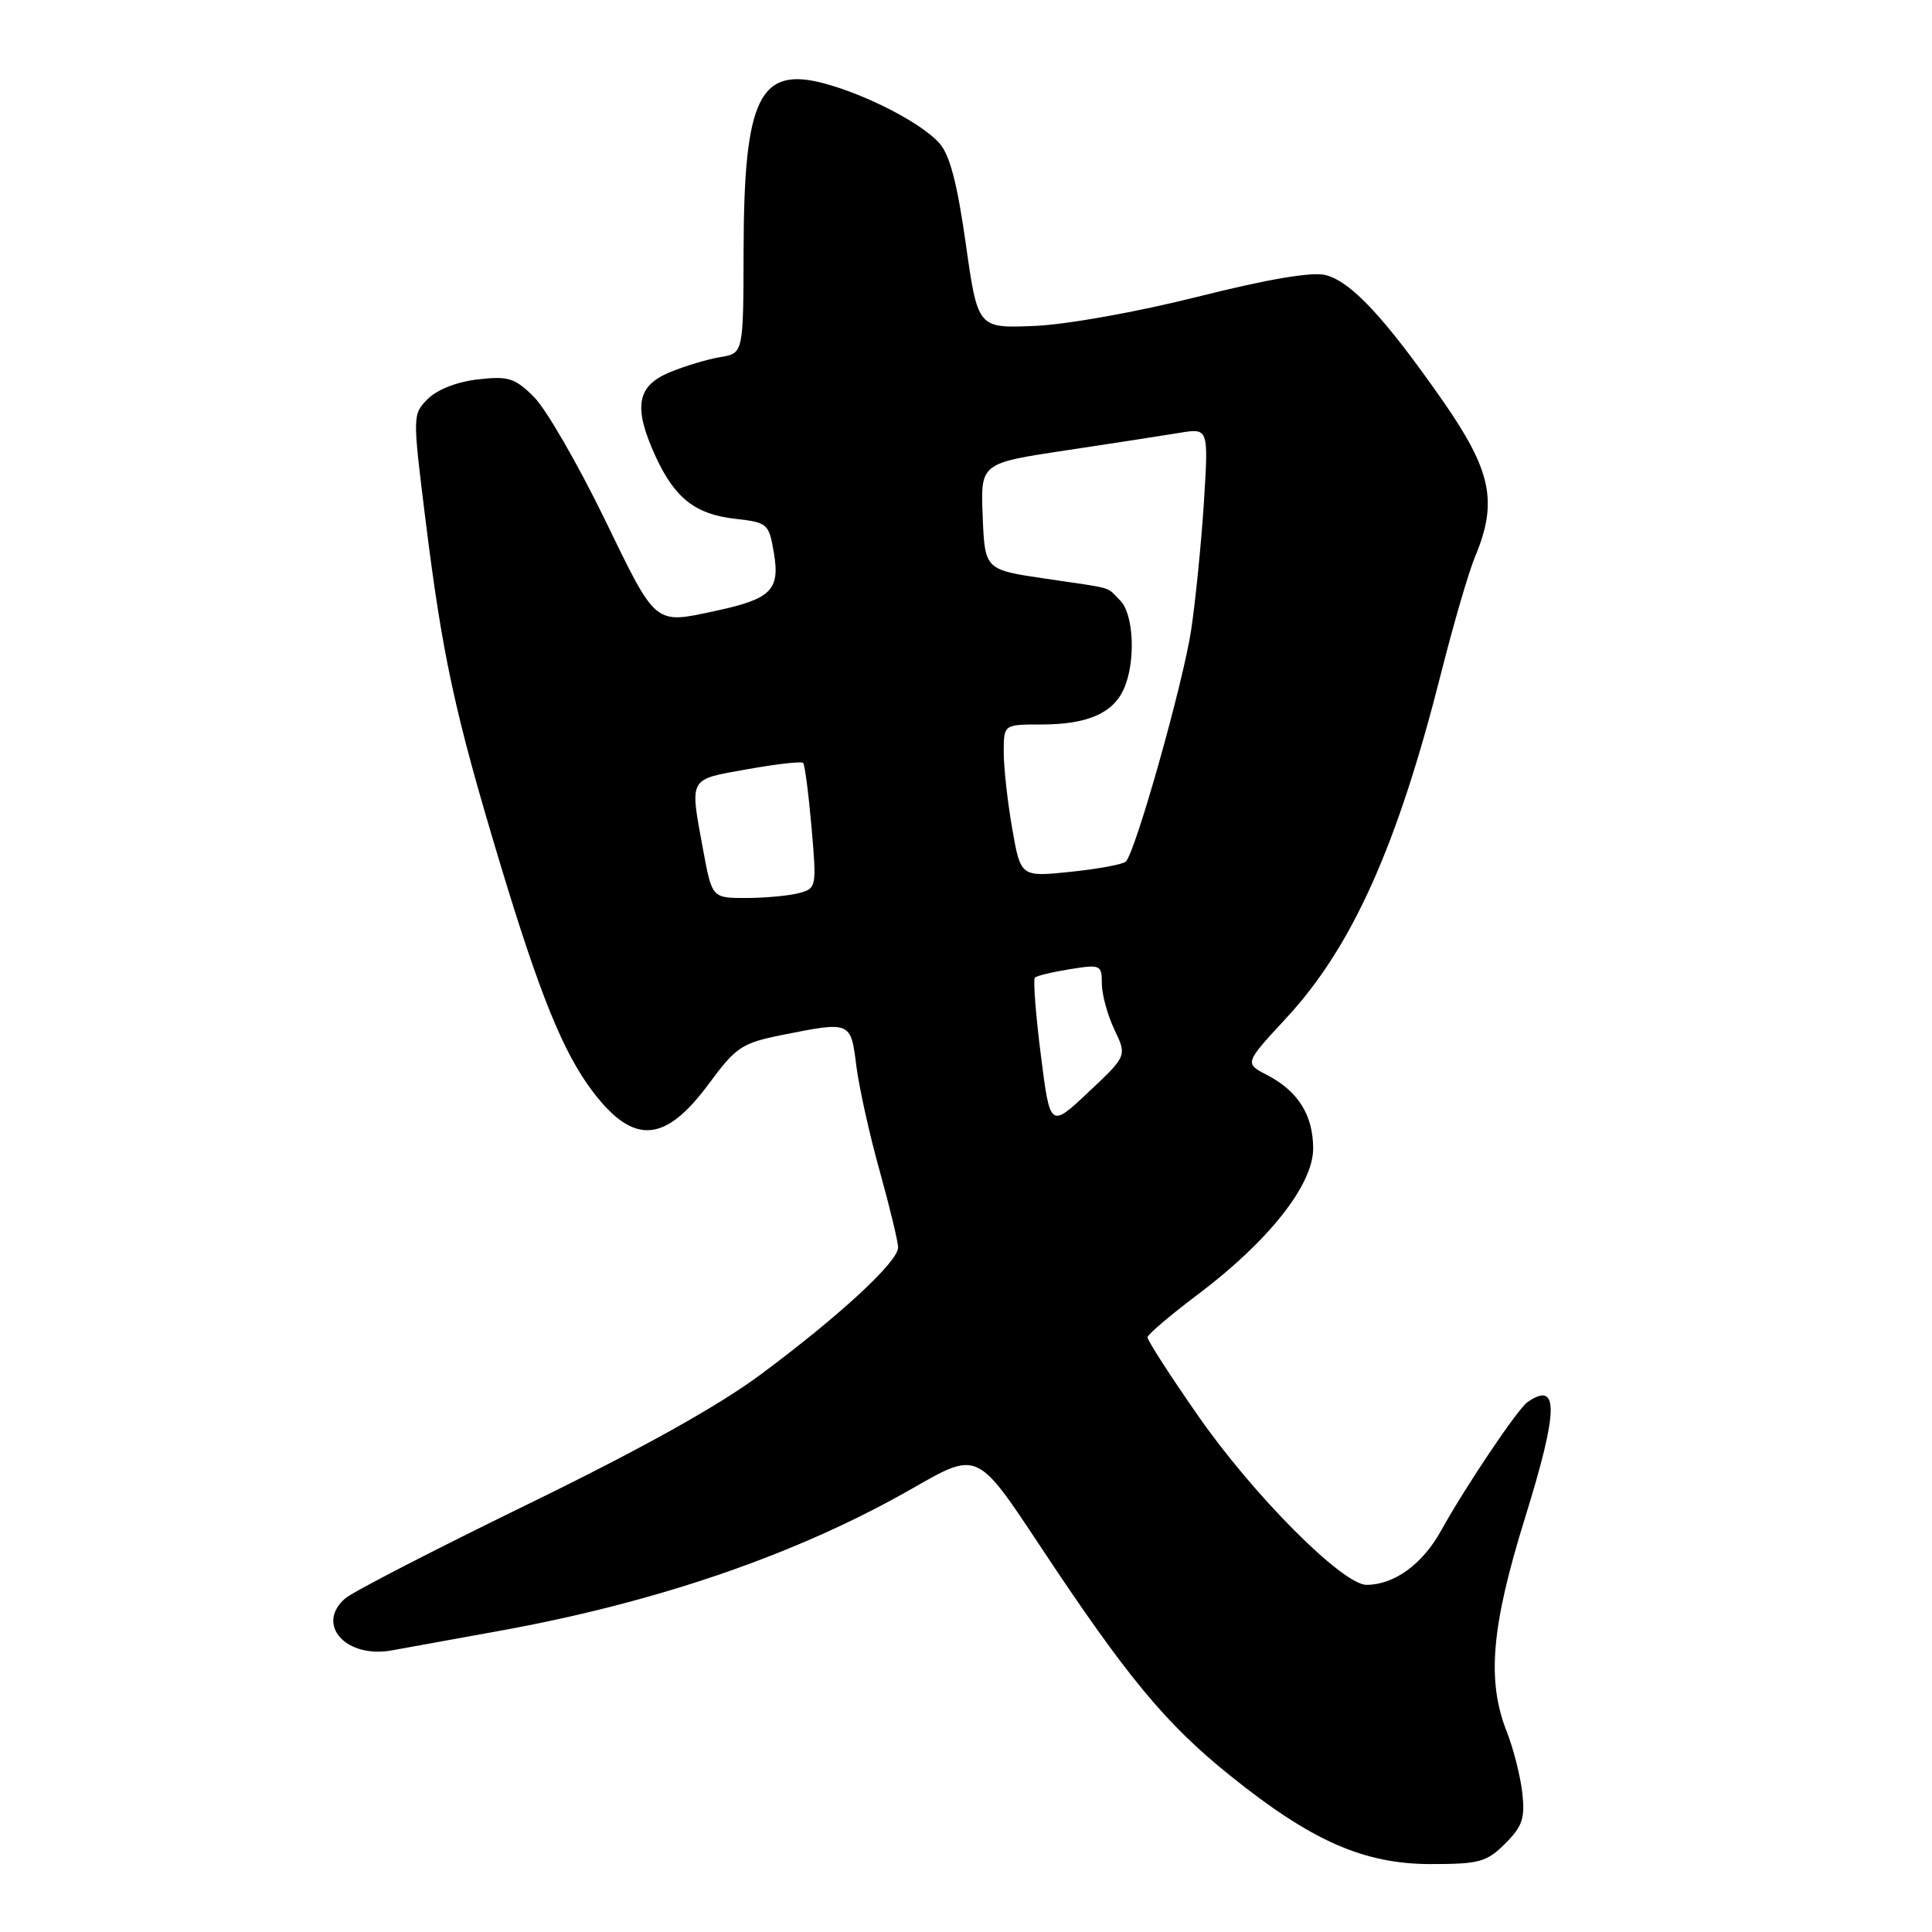 <?xml version="1.0" encoding="UTF-8" standalone="no"?>
<!DOCTYPE svg PUBLIC "-//W3C//DTD SVG 1.1//EN" "http://www.w3.org/Graphics/SVG/1.1/DTD/svg11.dtd" >
<svg xmlns="http://www.w3.org/2000/svg" xmlns:xlink="http://www.w3.org/1999/xlink" version="1.1" viewBox="0 0 256 256">
 <g >
 <path fill="currentColor"
d=" M 199.45 244.28 C 201.74 241.99 202.09 240.92 201.71 237.53 C 201.45 235.31 200.54 231.70 199.67 229.50 C 196.98 222.69 197.59 215.56 202.09 201.07 C 206.50 186.87 206.59 182.92 202.42 185.77 C 201.12 186.66 194.24 196.89 190.93 202.85 C 188.48 207.28 184.72 210.00 181.07 210.00 C 177.89 210.00 165.99 198.04 158.66 187.46 C 154.99 182.19 152.02 177.57 152.05 177.19 C 152.08 176.81 155.10 174.25 158.75 171.50 C 168.10 164.46 174.00 156.99 174.00 152.19 C 174.00 147.76 172.00 144.57 167.88 142.44 C 164.89 140.89 164.89 140.89 170.48 134.85 C 179.17 125.46 185.18 112.06 190.96 89.16 C 192.59 82.71 194.61 75.78 195.46 73.75 C 198.50 66.48 197.63 62.35 191.08 52.97 C 183.43 42.03 179.00 37.29 175.62 36.44 C 173.84 35.99 167.97 36.99 158.70 39.32 C 150.63 41.35 141.27 43.02 137.03 43.19 C 129.56 43.50 129.56 43.50 127.97 32.29 C 126.83 24.22 125.84 20.48 124.44 18.93 C 122.05 16.29 114.90 12.59 109.24 11.06 C 100.63 8.75 98.57 12.98 98.53 33.16 C 98.50 46.82 98.50 46.82 95.44 47.32 C 93.76 47.59 90.72 48.51 88.69 49.35 C 84.35 51.17 83.89 53.99 86.88 60.50 C 89.41 66.00 92.14 68.15 97.39 68.74 C 101.73 69.23 101.89 69.37 102.55 73.30 C 103.37 78.18 102.17 79.37 94.84 80.94 C 86.63 82.70 87.04 83.05 80.08 68.71 C 76.54 61.45 72.36 54.21 70.78 52.63 C 68.23 50.08 67.38 49.81 63.34 50.27 C 60.61 50.57 57.95 51.61 56.71 52.84 C 54.66 54.89 54.66 54.97 56.35 68.63 C 58.61 86.84 60.23 94.36 66.14 114.00 C 71.48 131.74 74.63 139.51 78.58 144.69 C 83.97 151.75 88.11 151.47 93.90 143.64 C 97.52 138.73 98.29 138.22 103.58 137.15 C 112.74 135.32 112.73 135.31 113.47 141.25 C 113.84 144.14 115.23 150.41 116.57 155.19 C 117.90 159.97 119.00 164.52 119.00 165.30 C 119.00 167.18 111.38 174.24 100.94 182.02 C 95.24 186.27 85.20 191.87 70.00 199.29 C 57.62 205.32 46.71 210.95 45.75 211.79 C 41.74 215.27 45.88 219.83 52.00 218.67 C 53.38 218.41 59.67 217.27 66.00 216.13 C 87.15 212.32 105.80 205.89 121.01 197.16 C 129.50 192.29 129.50 192.29 137.68 204.64 C 149.28 222.16 154.40 228.36 162.98 235.26 C 173.77 243.94 180.70 247.00 189.61 247.00 C 196.02 247.00 197.00 246.73 199.45 244.28 Z  M 137.91 139.75 C 137.23 134.38 136.88 129.79 137.13 129.54 C 137.37 129.29 139.47 128.79 141.79 128.42 C 145.83 127.77 146.00 127.85 146.00 130.34 C 146.00 131.76 146.75 134.50 147.66 136.42 C 149.33 139.91 149.33 139.91 144.24 144.70 C 139.14 149.50 139.14 149.50 137.91 139.75 Z  M 93.17 112.63 C 91.38 102.90 91.14 103.33 99.01 101.93 C 102.86 101.24 106.19 100.86 106.42 101.09 C 106.64 101.31 107.14 105.15 107.53 109.60 C 108.22 117.54 108.19 117.72 105.87 118.34 C 104.56 118.69 101.44 118.98 98.92 118.99 C 94.35 119.00 94.35 119.00 93.17 112.63 Z  M 134.12 109.77 C 133.50 106.23 133.00 101.69 133.00 99.67 C 133.00 96.00 133.00 96.00 137.95 96.00 C 144.02 96.00 147.43 94.55 148.89 91.34 C 150.51 87.79 150.26 81.40 148.43 79.57 C 146.51 77.65 147.89 78.06 138.50 76.67 C 130.50 75.49 130.50 75.49 130.21 68.43 C 129.92 61.38 129.92 61.38 141.21 59.68 C 147.42 58.75 154.22 57.70 156.32 57.35 C 160.14 56.72 160.14 56.72 159.52 66.61 C 159.17 72.05 158.41 79.65 157.83 83.50 C 156.77 90.54 150.45 112.93 149.18 114.16 C 148.81 114.53 145.52 115.14 141.87 115.52 C 135.24 116.21 135.24 116.21 134.12 109.77 Z "/>
</g>
</svg>